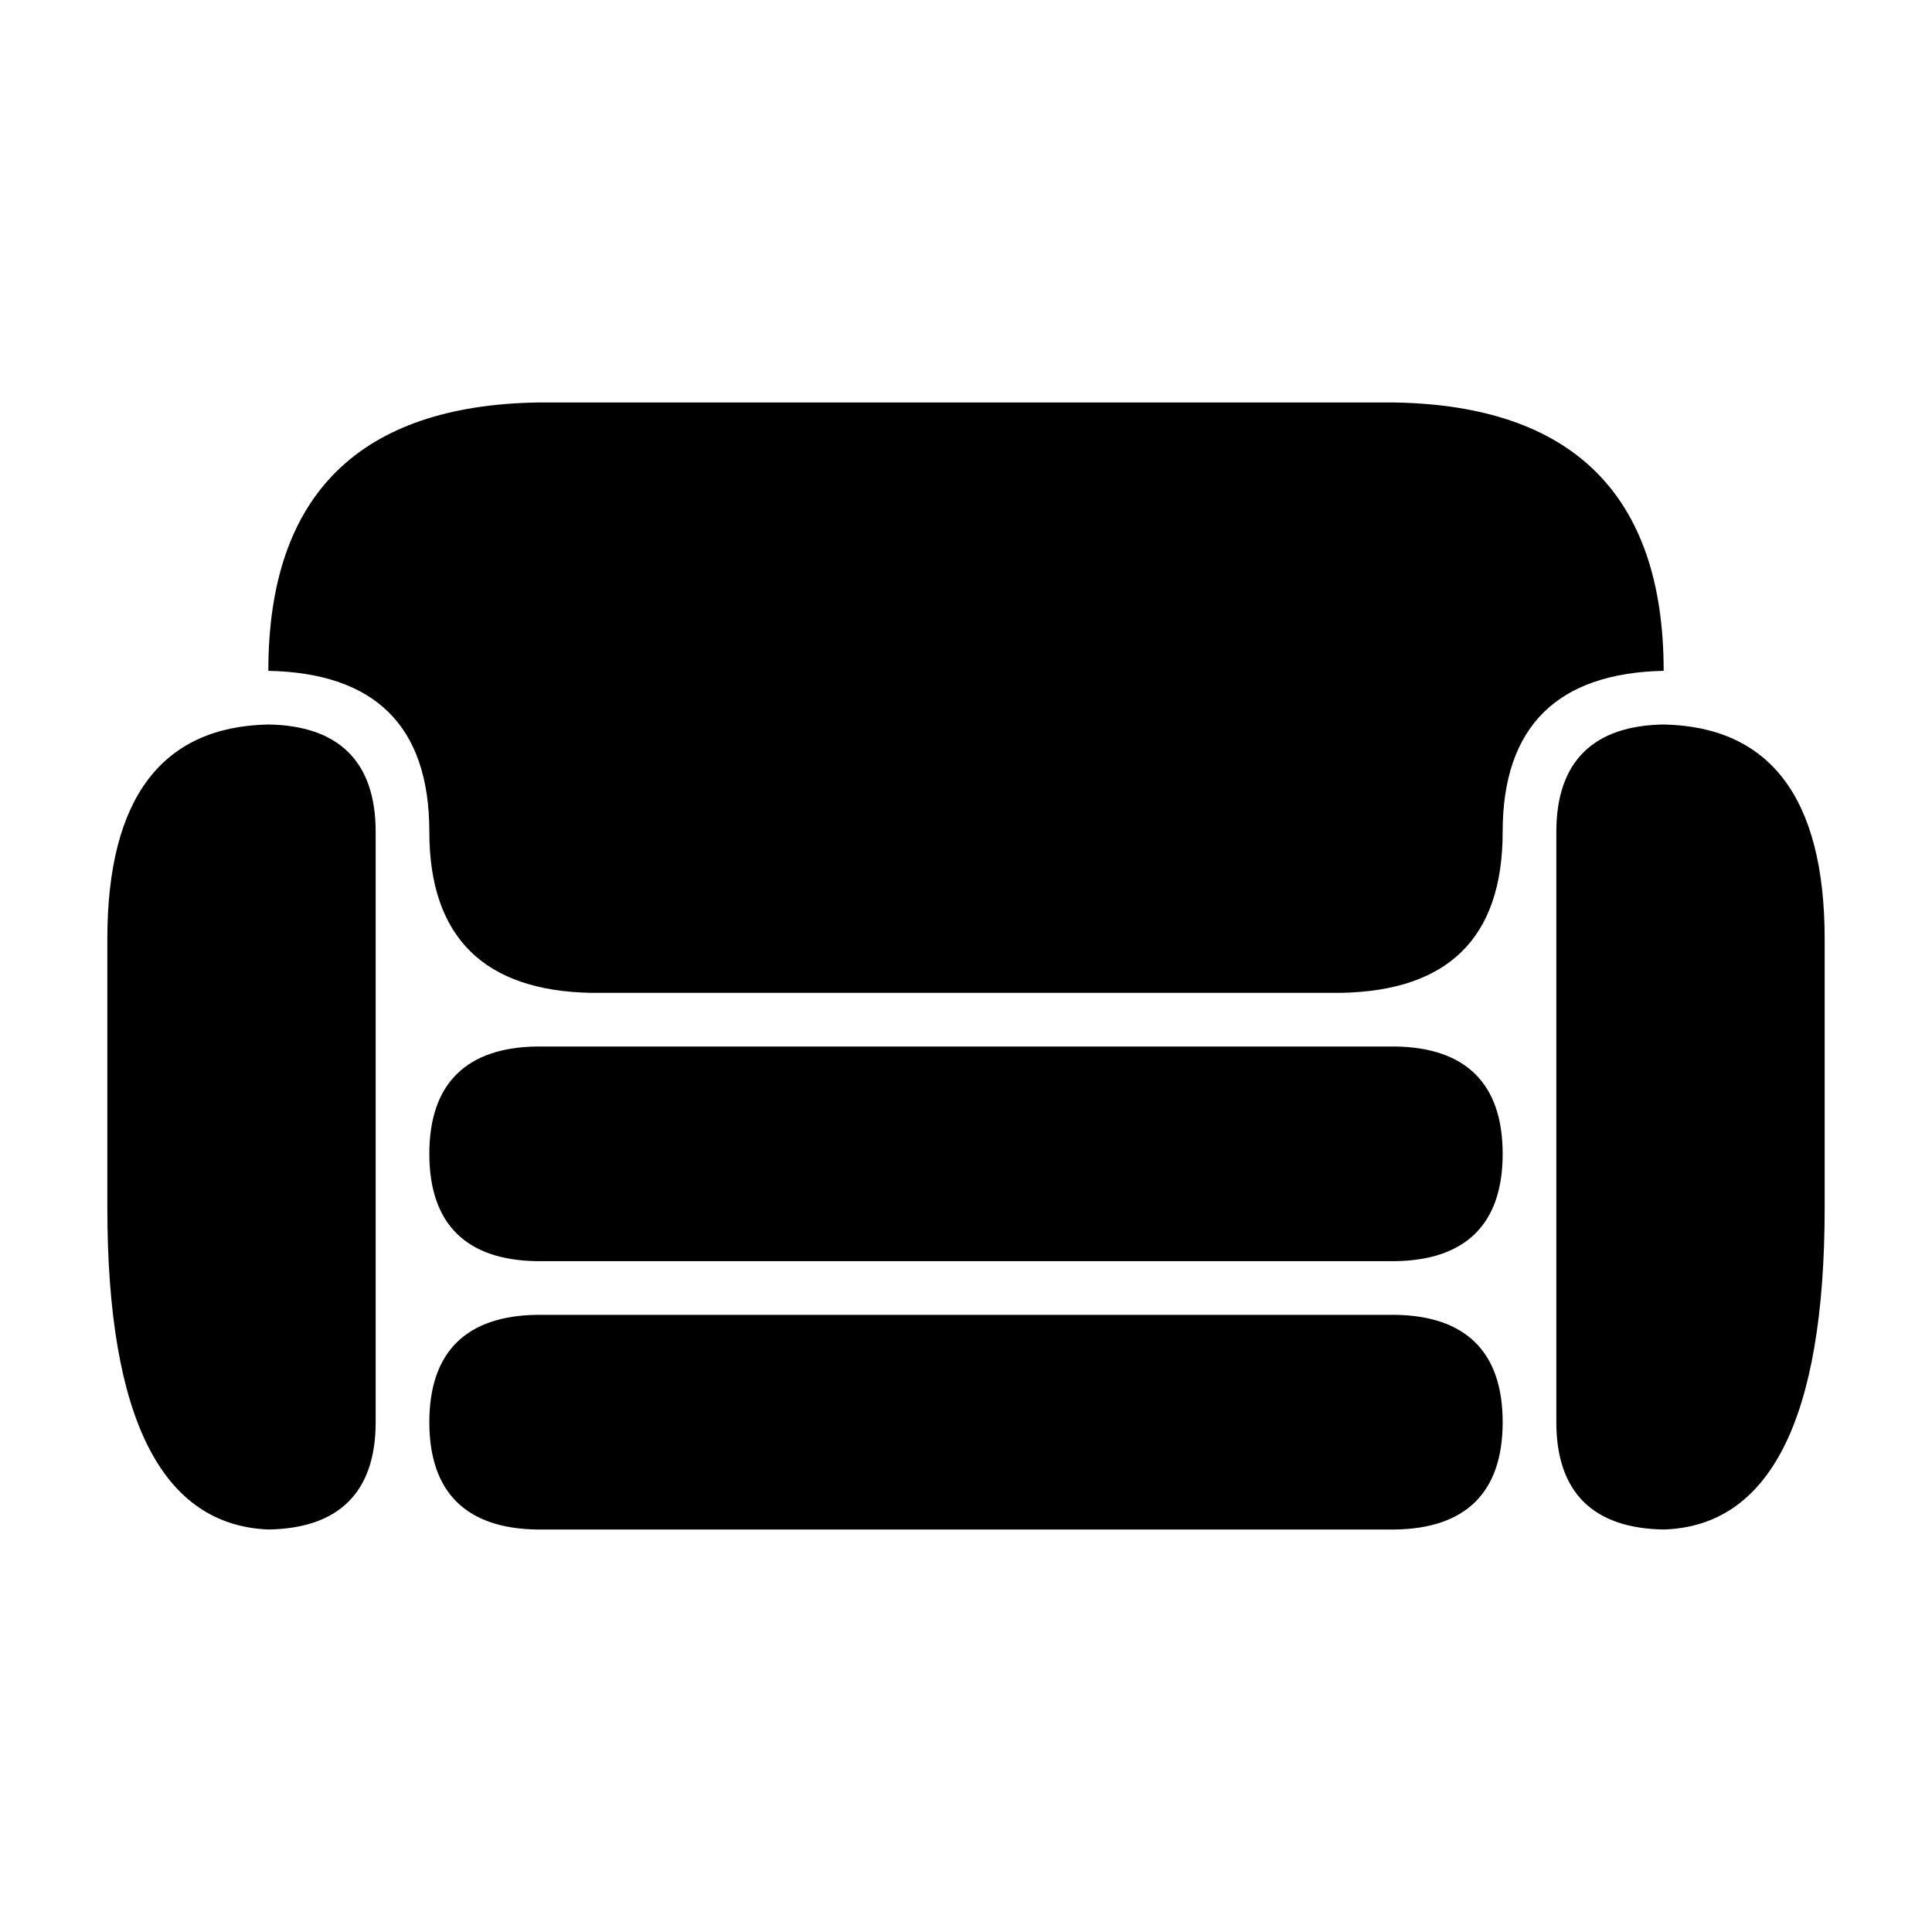 <svg width="18" height="18" viewBox="0 0 18 18" xmlns="http://www.w3.org/2000/svg">
  <path d="M14 10.75C14 11.41 13.65 11.74 13 11.75H5C4.35 11.74 4 11.41 4 10.75C4 10.09 4.35 9.76 5 9.75H13C13.65 9.76 14 10.09 14 10.75ZM13 12.25H5C4.35 12.26 4 12.59 4 13.25C4 13.91 4.35 14.24 5 14.25H13C13.65 14.24 14 13.91 14 13.25C14 12.59 13.65 12.26 13 12.25ZM15.5 6.75C14.85 6.76 14.5 7.09 14.5 7.75V13.25C14.5 13.91 14.85 14.24 15.5 14.25C16.48 14.22 17 13.24 17 11.25V8.75C17 7.42 16.48 6.77 15.5 6.75ZM2.5 6.75C1.52 6.77 1 7.42 1 8.75V11.25C1 13.24 1.52 14.21 2.5 14.25C3.15 14.24 3.5 13.91 3.5 13.25V7.75C3.5 7.09 3.15 6.76 2.5 6.75ZM15.5 6.25C15.5 4.59 14.63 3.78 13 3.75H5C3.37 3.78 2.5 4.59 2.5 6.25C3.48 6.27 4 6.75 4 7.75C4 8.74 4.52 9.23 5.5 9.25H12.5C13.48 9.23 14 8.75 14 7.75C14 6.76 14.52 6.27 15.5 6.25Z" />
</svg>
